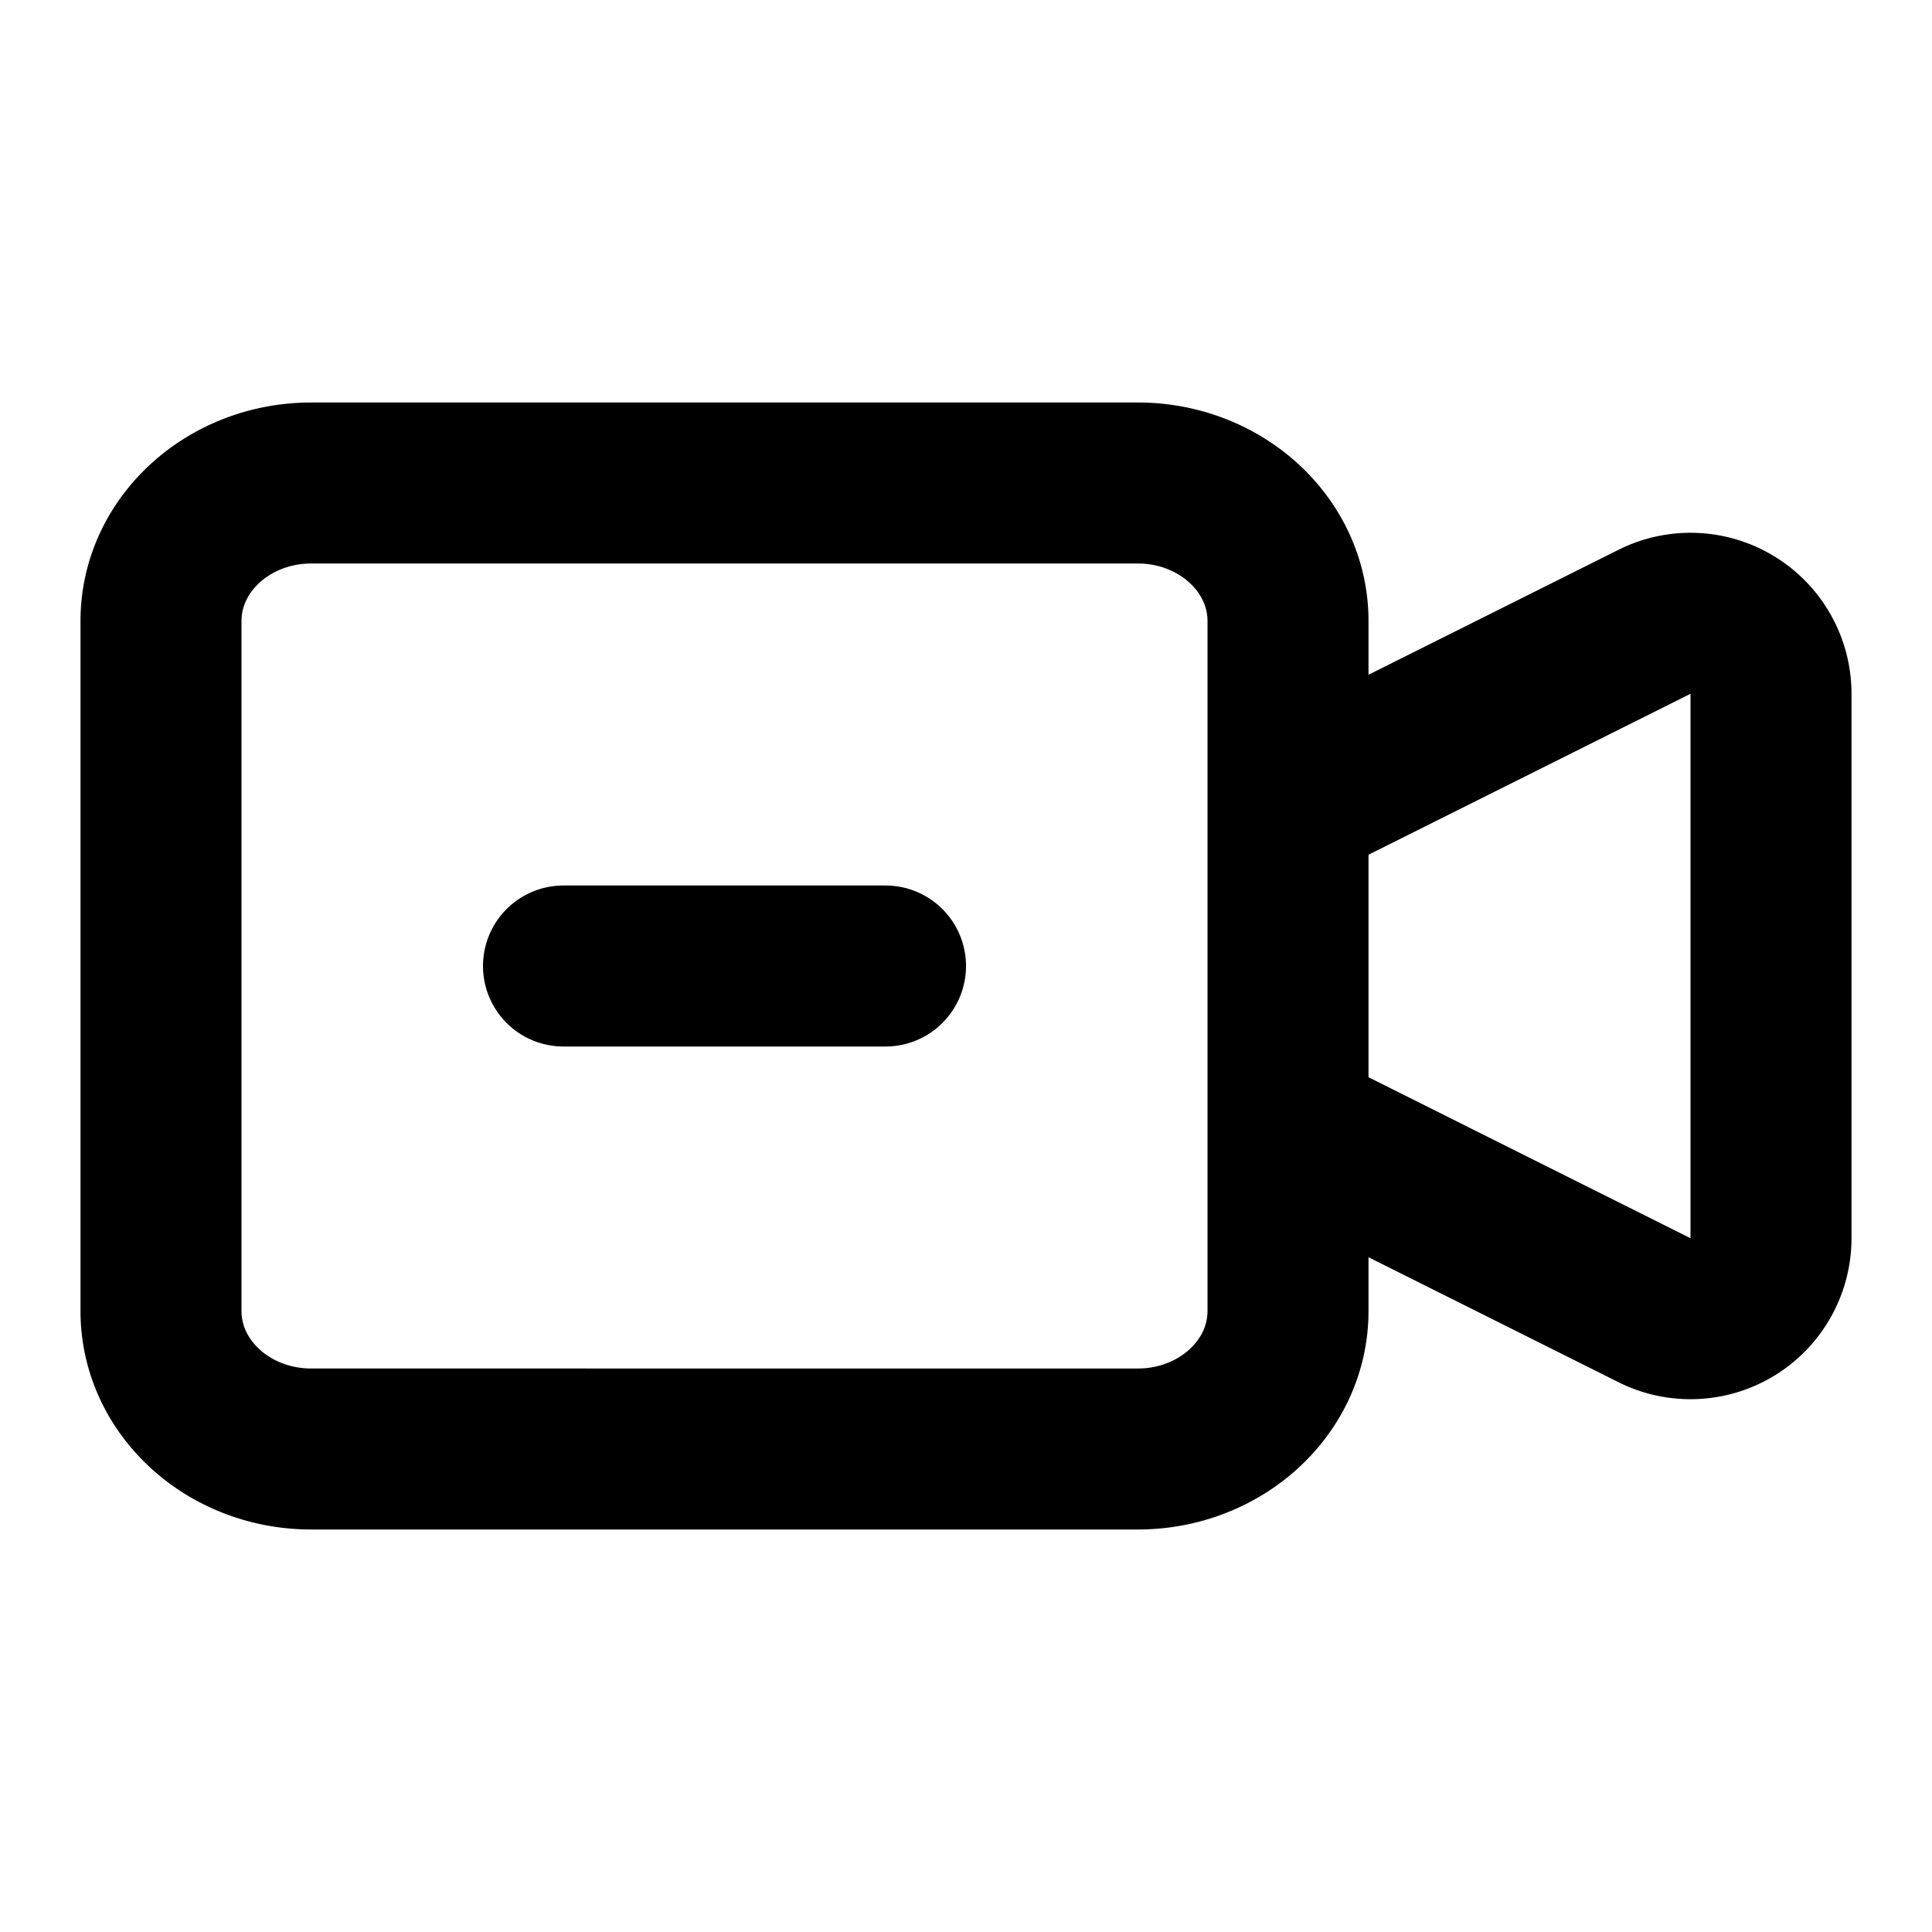 <svg xmlns="http://www.w3.org/2000/svg" width="24" height="24" fill="none" viewBox="0 0 24 24">
  <path stroke="#000" stroke-linecap="round" stroke-linejoin="round" stroke-width="2" d="M7 12h4M3.867 6h10.266C15.164 6 16 6.768 16 7.714v8.572c0 .947-.836 1.714-1.867 1.714H3.867C2.836 18 2 17.233 2 16.286V7.714C2 6.768 2.836 6 3.867 6ZM16 10l4.553-2.276A1 1 0 0 1 22 8.618v6.764a1 1 0 0 1-1.447.894L16 14v-4Z"/>
</svg>
